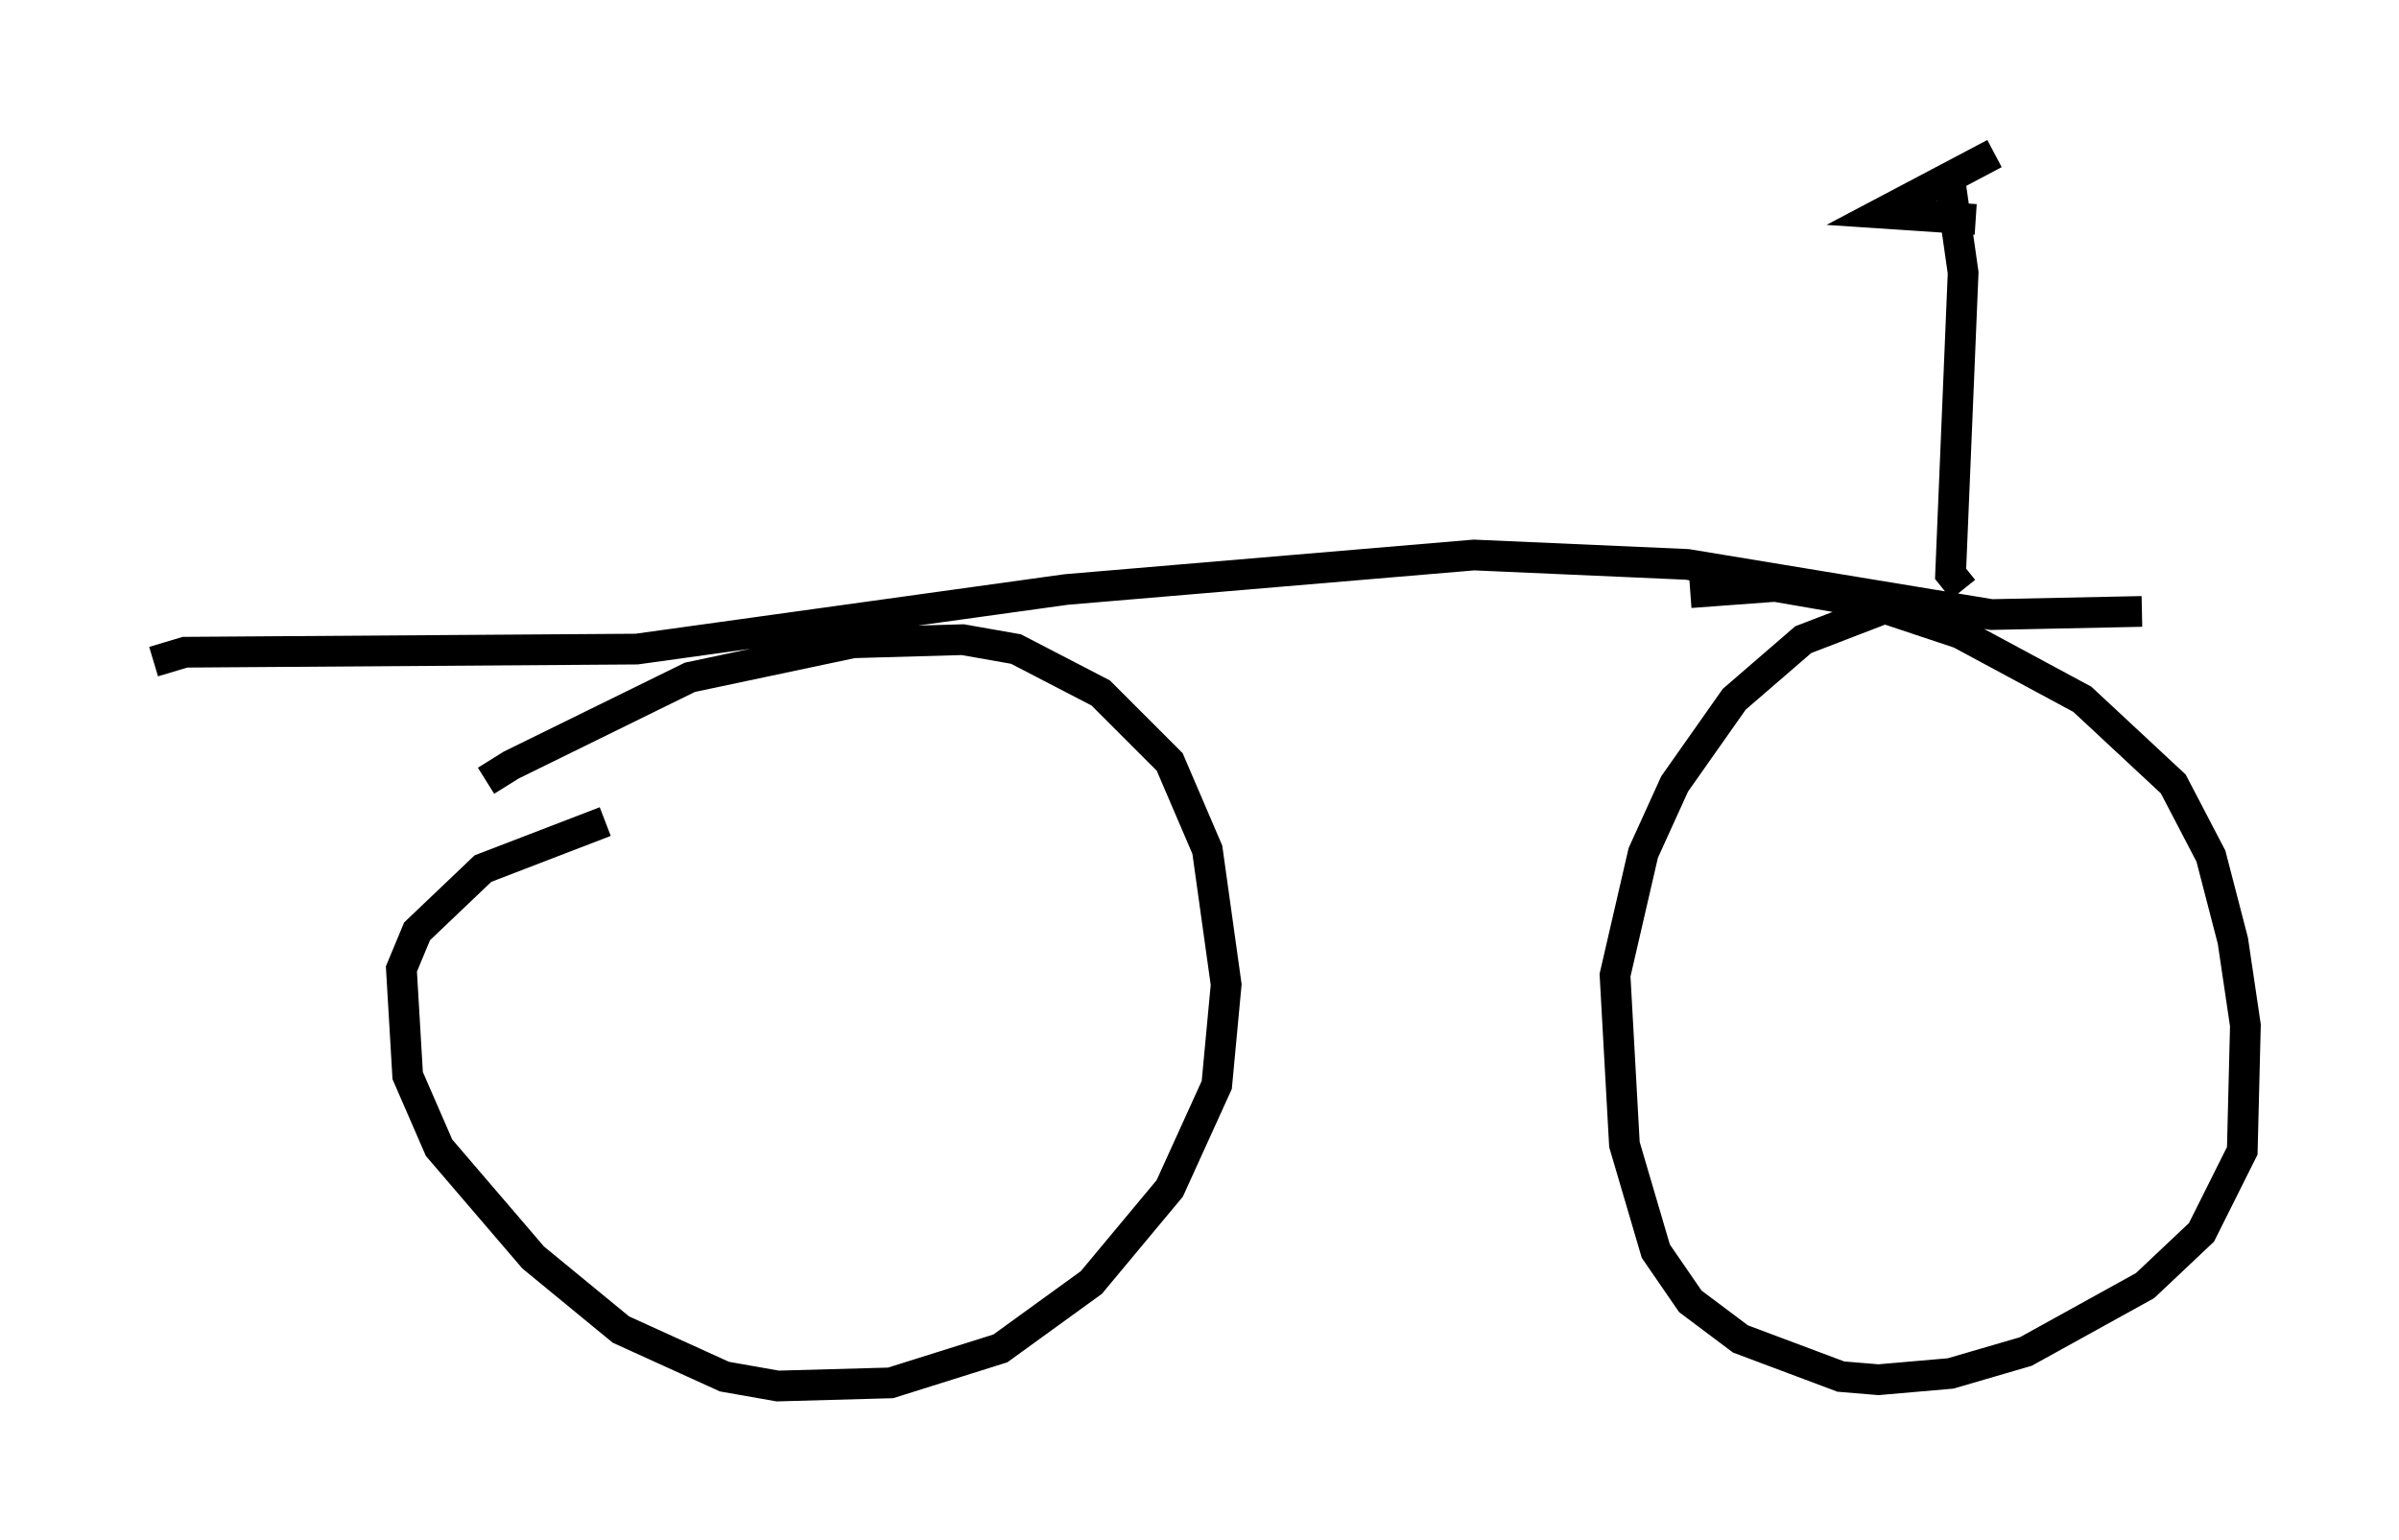 <?xml version="1.0" encoding="utf-8" ?>
<svg baseProfile="full" height="50.119" version="1.1" width="78.09" xmlns="http://www.w3.org/2000/svg" xmlns:ev="http://www.w3.org/2001/xml-events" xmlns:xlink="http://www.w3.org/1999/xlink"><defs /><rect fill="white" height="50.119" width="78.09" x="0" y="0" /><path d="M15.311, 26.234 m0.51, -0.817 l0.817, -0.51 5.819, -2.858 l5.308, -1.123 3.573, -0.102 l1.735, 0.306 2.756, 1.429 l2.246, 2.246 1.225, 2.858 l0.613, 4.39 -0.306, 3.267 l-1.531, 3.369 -2.552, 3.063 l-2.96, 2.144 -3.573, 1.123 l-3.675, 0.102 -1.735, -0.306 l-3.369, -1.531 -2.858, -2.348 l-3.063, -3.573 -1.021, -2.348 l-0.204, -3.471 0.51, -1.225 l2.144, -2.042 3.981, -1.531 m35.321, -7.452 l2.756, -0.204 2.96, 0.51 l3.063, 1.021 3.981, 2.144 l2.96, 2.756 1.225, 2.348 l0.715, 2.756 0.408, 2.756 l-0.102, 4.083 -1.327, 2.654 l-1.838, 1.735 -3.879, 2.144 l-2.45, 0.715 -2.348, 0.204 l-1.225, -0.102 -3.267, -1.225 l-1.633, -1.225 -1.123, -1.633 l-1.021, -3.471 -0.306, -5.513 l0.919, -3.981 1.021, -2.246 l1.94, -2.756 2.246, -1.94 l2.654, -1.021 m8.371, 0.102 l-4.9, 0.102 -9.902, -1.633 l-6.942, -0.306 -13.271, 1.123 l-13.986, 1.94 -14.7, 0.102 l-1.021, 0.306 m58.494, -15.517 l0.408, 2.858 -0.408, 9.8 l0.408, 0.51 m1.021, -14.19 l-3.675, 1.94 3.063, 0.204 " fill="none" stroke="black" stroke-width="1" /></svg>